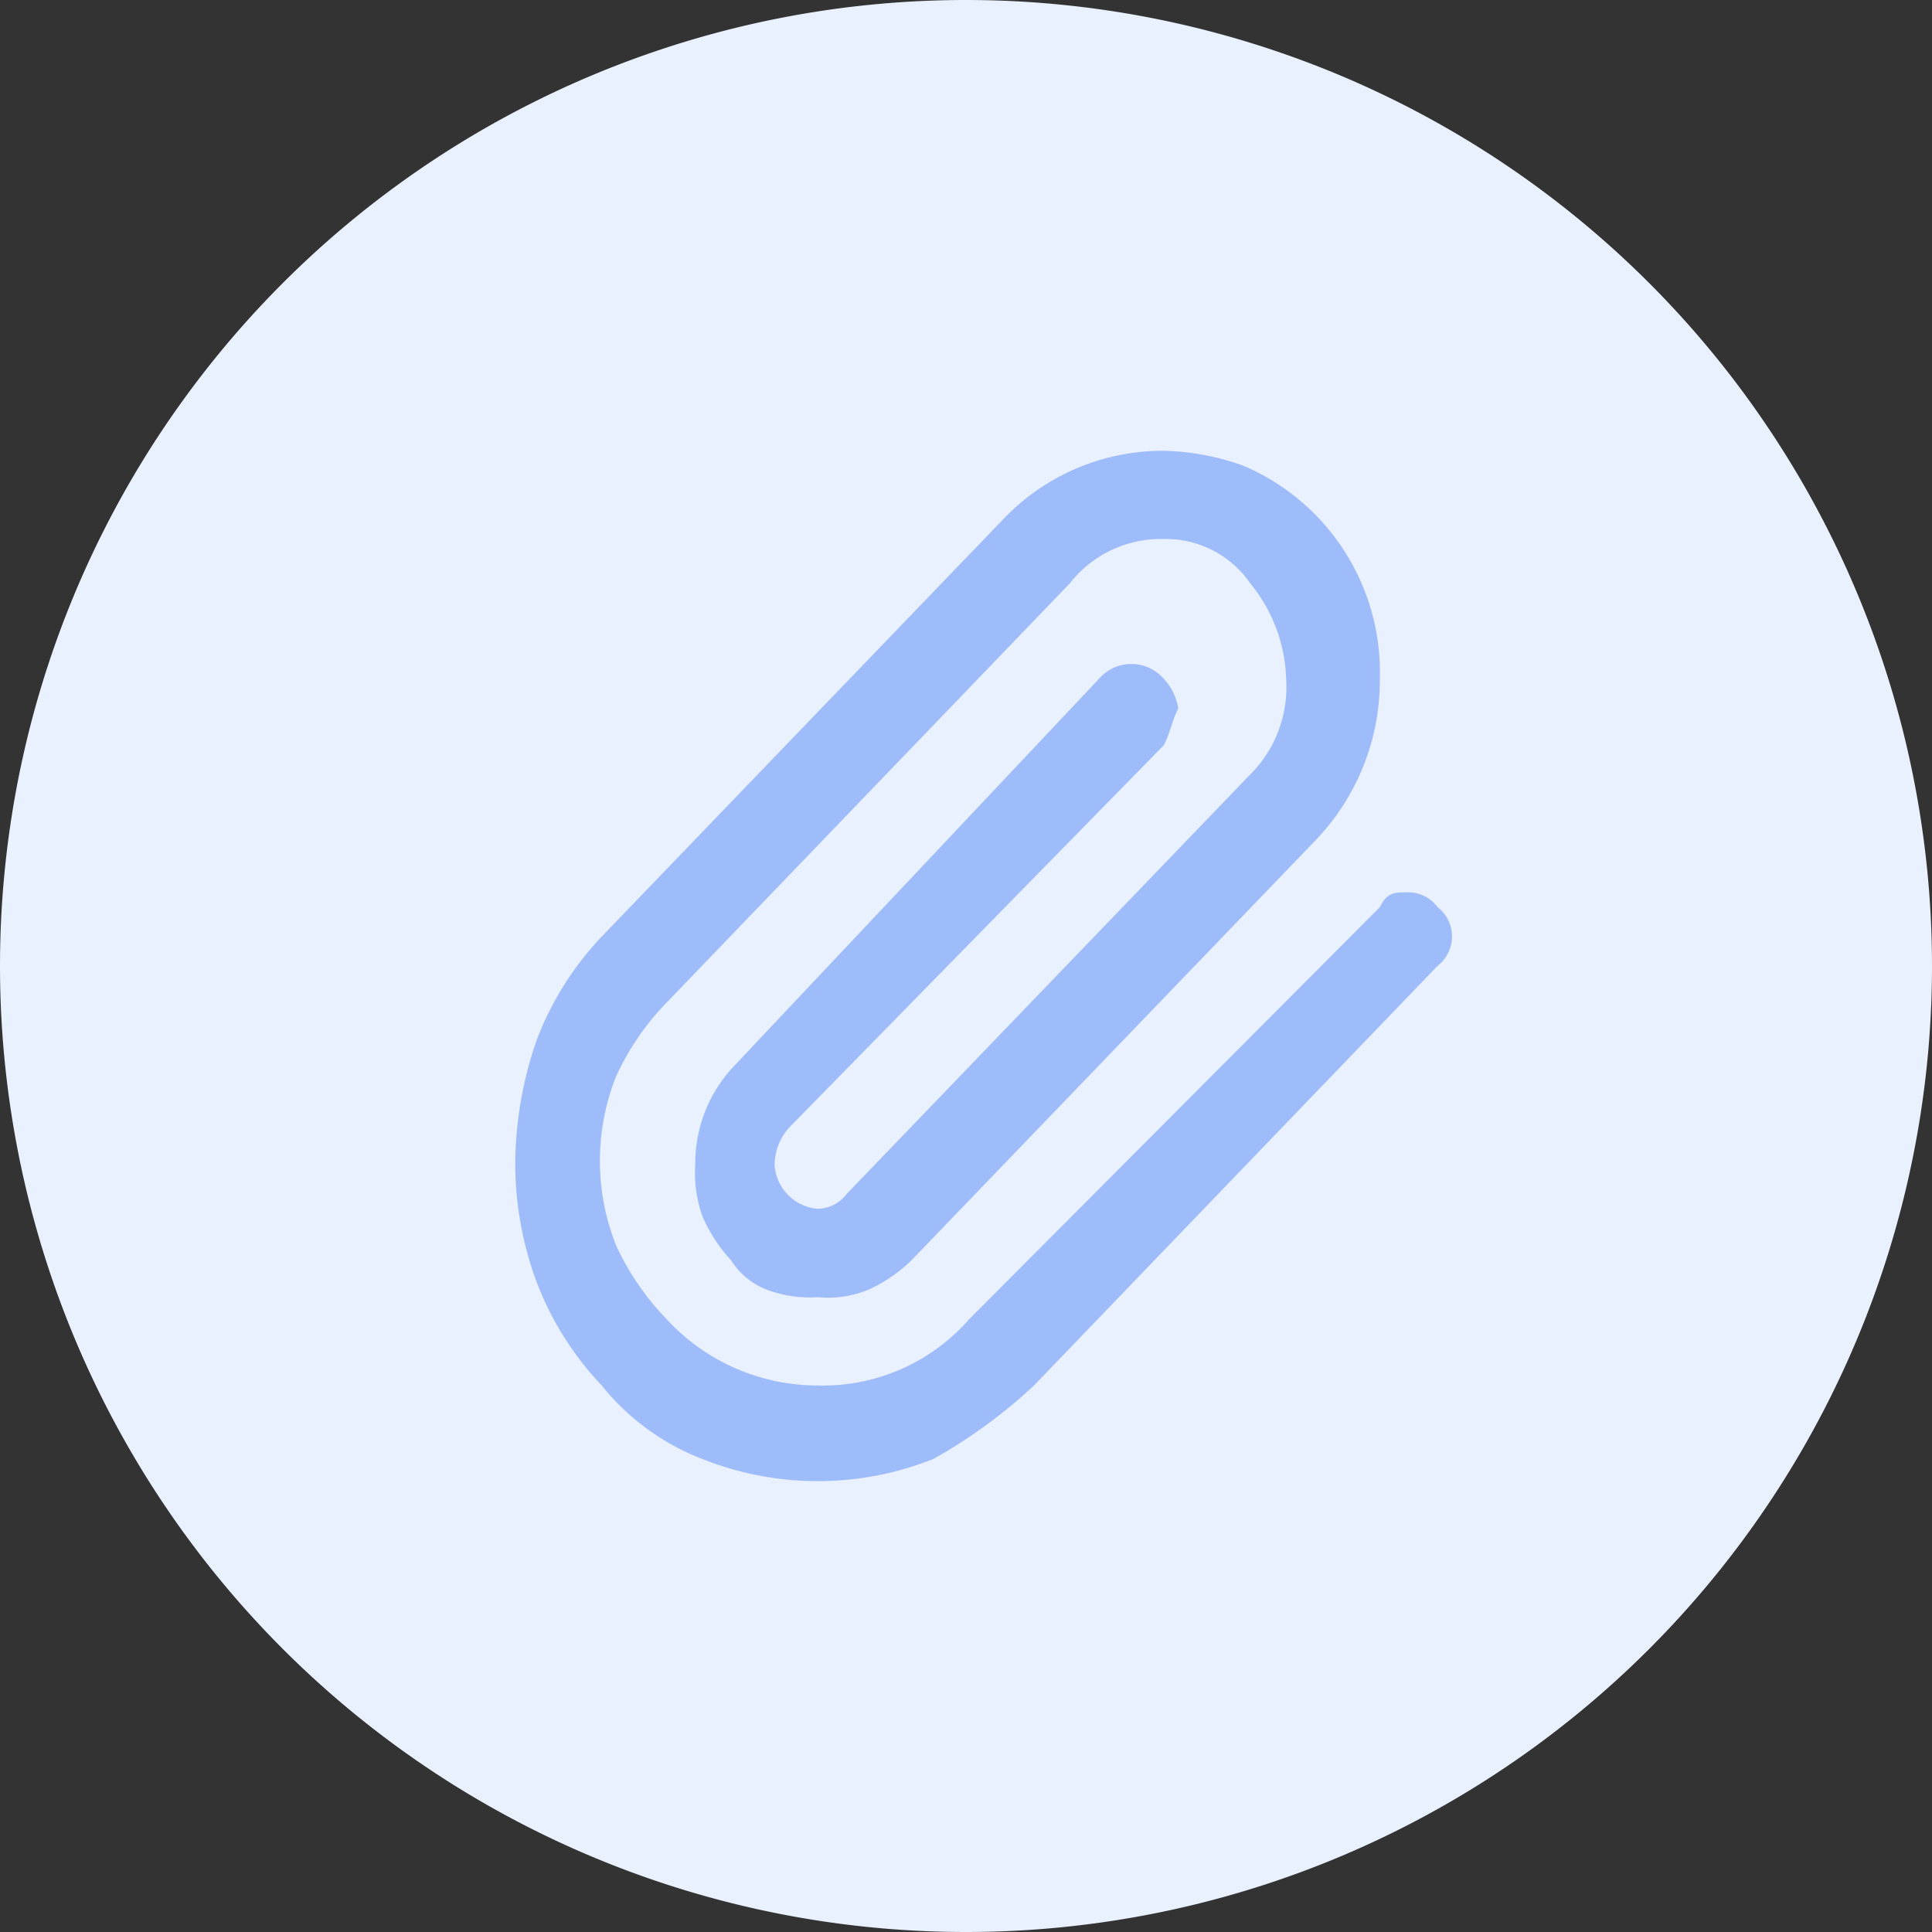 <?xml version="1.0" standalone="no"?><!DOCTYPE svg PUBLIC "-//W3C//DTD SVG 1.1//EN" "http://www.w3.org/Graphics/SVG/1.1/DTD/svg11.dtd"><svg t="1585621016158" class="icon" viewBox="0 0 1024 1024" version="1.1" xmlns="http://www.w3.org/2000/svg" p-id="4744" width="30" height="30" xmlns:xlink="http://www.w3.org/1999/xlink"><rect x="0" y="0" width="1024" height="1024" fill="#333333" stroke="none"/><defs><style type="text/css"></style></defs><path d="M512 512m-512 0a512 512 0 1 0 1024 0 512 512 0 1 0-1024 0Z" fill="#E9F0FE" p-id="4745"></path><path d="M616.789 238.933a133.495 133.495 0 0 1 41.984 7.817 118.989 118.989 0 0 1 72.567 113.118 122.436 122.436 0 0 1-34.406 85.845l-213.879 222.31a78.916 78.916 0 0 1-22.938 15.599 55.808 55.808 0 0 1-26.726 3.891 63.863 63.863 0 0 1-26.726-3.891 38.502 38.502 0 0 1-19.115-15.599 80.862 80.862 0 0 1-15.258-23.415 67.959 67.959 0 0 1-3.789-27.307 75.093 75.093 0 0 1 19.115-50.722l194.833-206.746a22.665 22.665 0 0 1 34.406 0 29.969 29.969 0 0 1 7.646 15.599c-3.789 7.817-3.789 11.708-7.646 19.524l-198.69 202.786a30.208 30.208 0 0 0-7.646 19.524 24.917 24.917 0 0 0 22.938 23.415 19.524 19.524 0 0 0 15.258-7.817l213.879-222.31a65.331 65.331 0 0 0 19.081-50.722 83.388 83.388 0 0 0-19.081-50.722 54.135 54.135 0 0 0-45.841-23.415 61.099 61.099 0 0 0-49.664 23.415l-213.811 222.31a139.503 139.503 0 0 0-26.726 39.014 121.31 121.31 0 0 0 0 89.702 140.766 140.766 0 0 0 26.726 39.014 108.817 108.817 0 0 0 80.213 35.191 102.946 102.946 0 0 0 80.179-35.123l217.737-218.453c3.789-7.817 7.646-7.817 15.258-7.817a19.524 19.524 0 0 1 15.258 7.817 19.695 19.695 0 0 1 0 31.164l-213.879 222.379a272.452 272.452 0 0 1-53.453 39.014 165.376 165.376 0 0 1-122.231 0 126.908 126.908 0 0 1-53.453-39.014 164.796 164.796 0 0 1-34.406-54.613 180.907 180.907 0 0 1-11.401-62.43 201.387 201.387 0 0 1 11.469-66.287 164.215 164.215 0 0 1 34.406-54.613l213.879-222.31a116.77 116.77 0 0 1 83.934-35.123z m0 0" fill="#9EBBFA" p-id="4746"></path></svg>